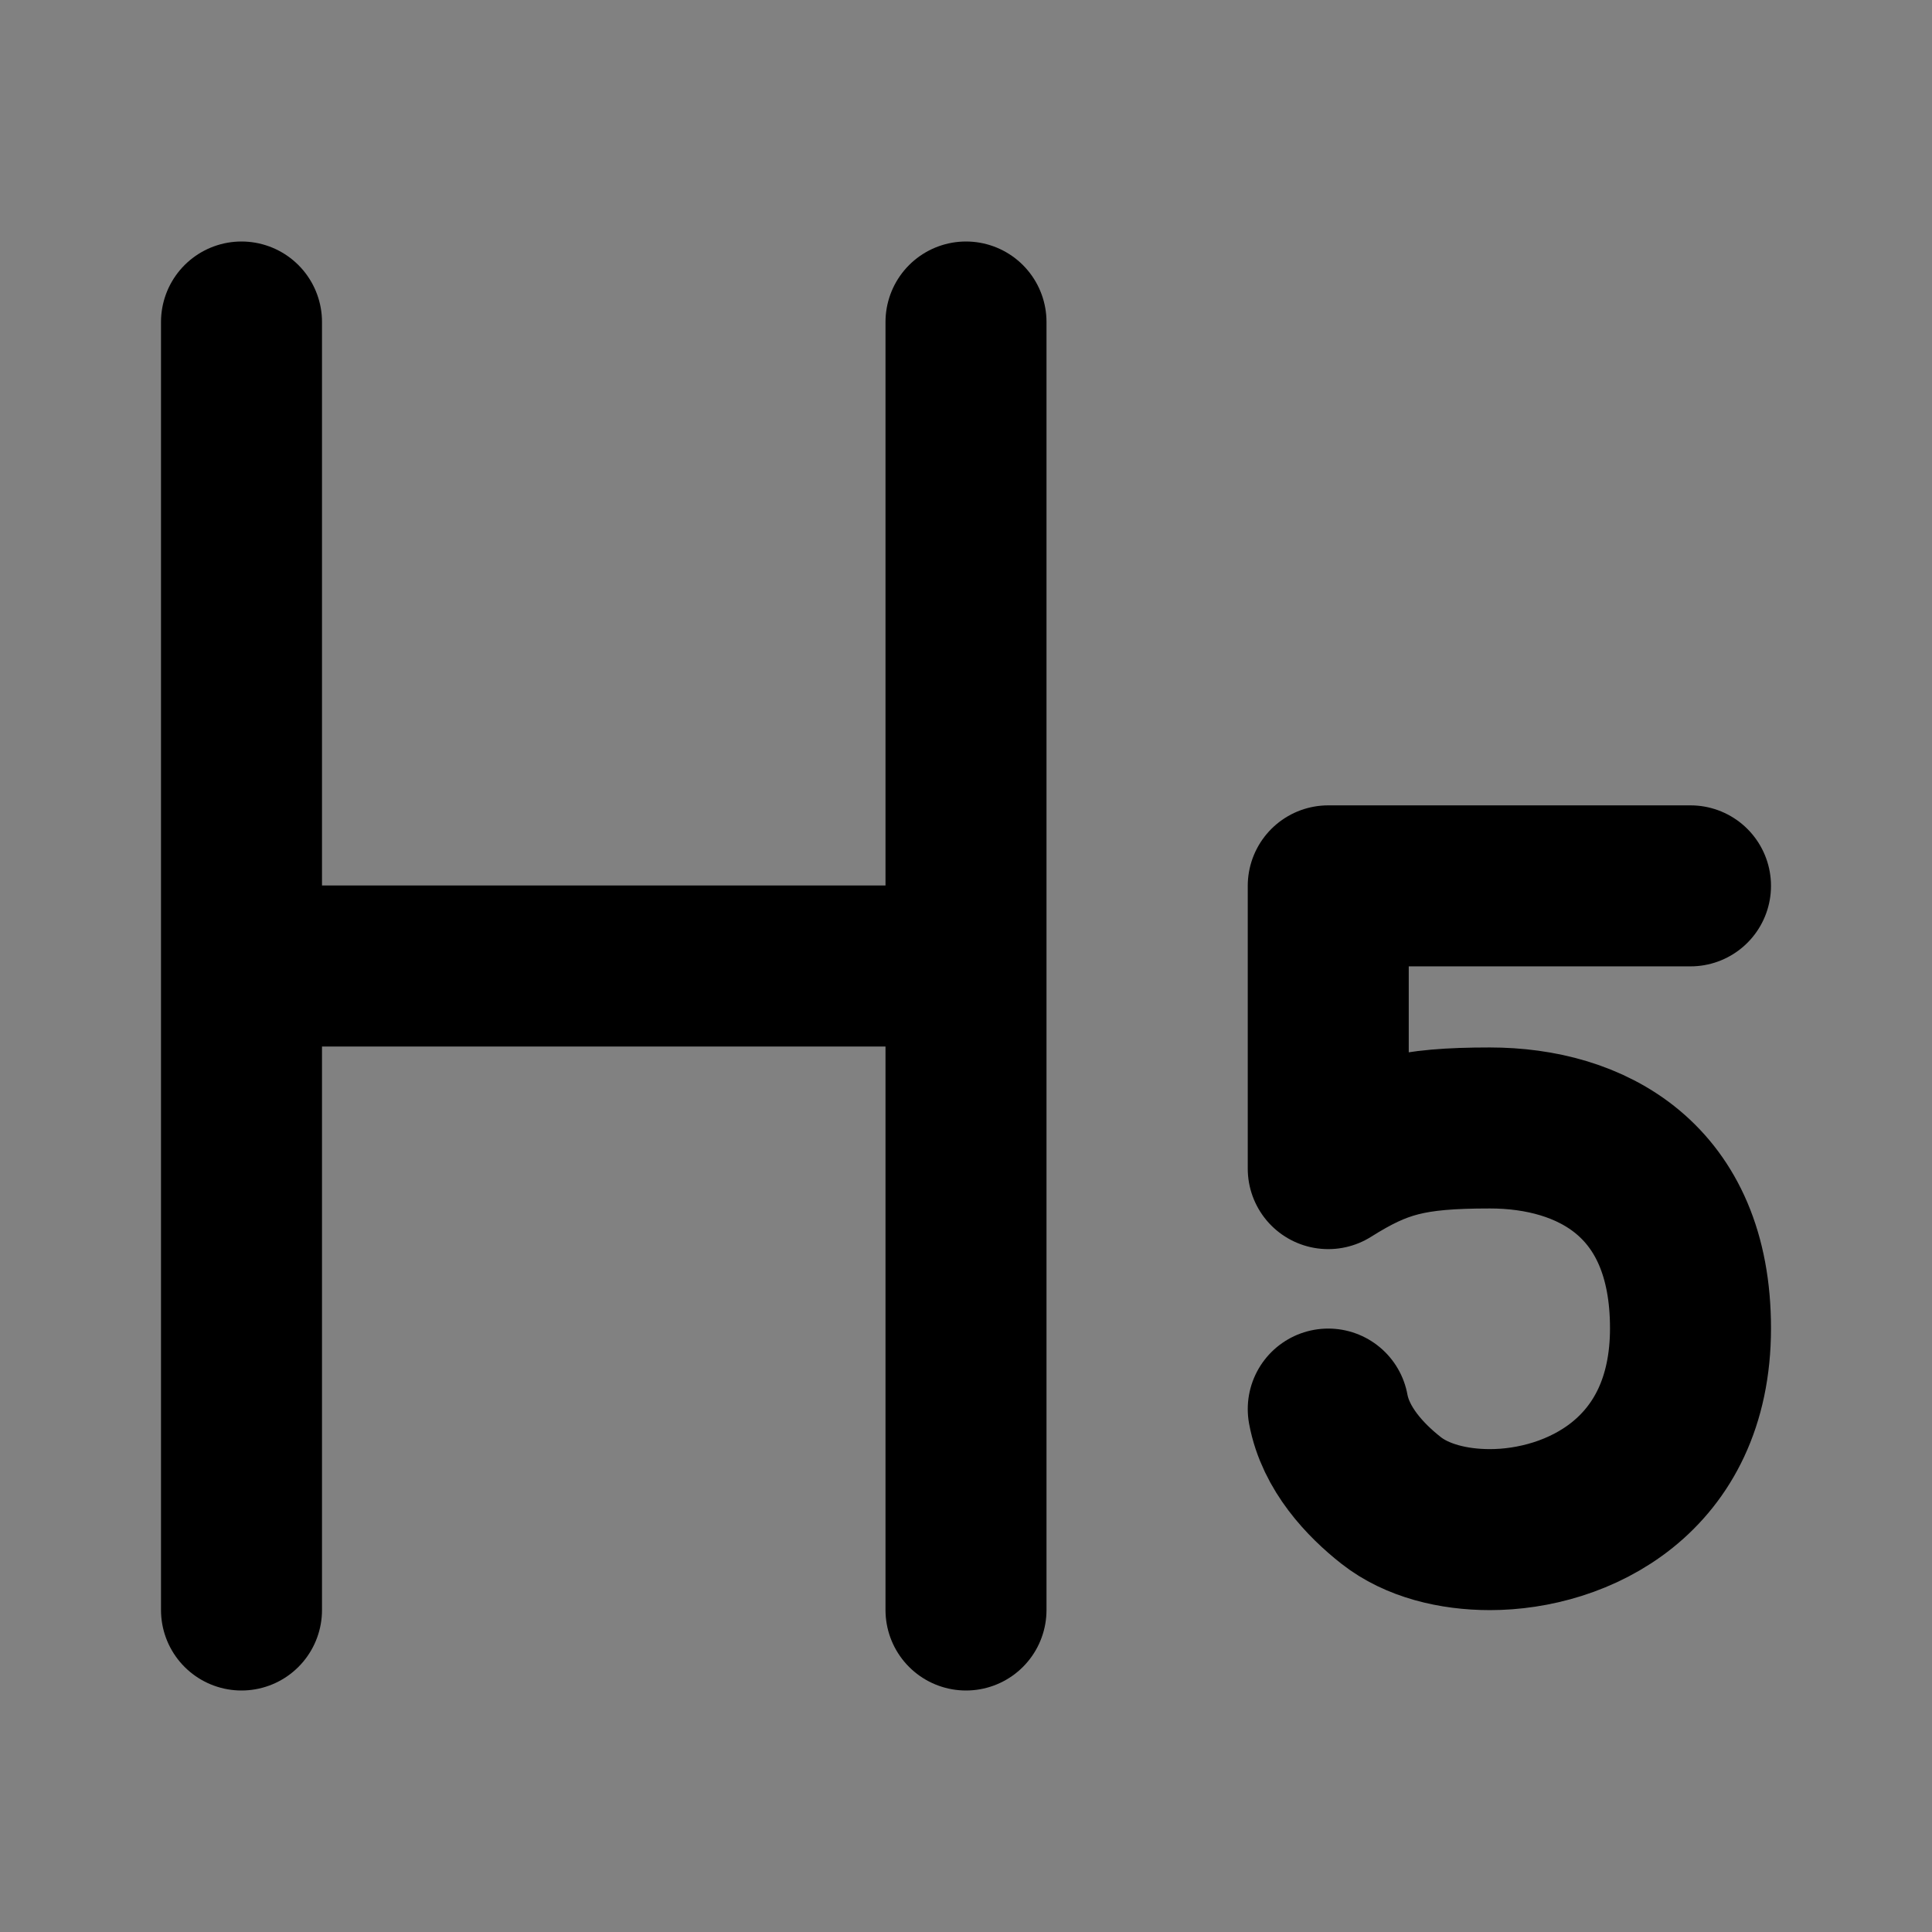 <svg width="48" height="48" viewBox="0 0 48 48" fill="none" xmlns="http://www.w3.org/2000/svg">
<rect x="0" y="0" width="48" height="48" fill="#808080" stroke="none"/>
<rect width="48" height="48" fill="white" fill-opacity="0.01"/>
<path d="M6 8V40" stroke="black" stroke-width="4" stroke-linecap="round" stroke-linejoin="round"/>
<path d="M24 8V40" stroke="black" stroke-width="4" stroke-linecap="round" stroke-linejoin="round"/>
<path d="M7 24H23" stroke="black" stroke-width="4" stroke-linecap="round" stroke-linejoin="round"/>
<path d="M42 22.009H33V29.034C34.266 28.239 35.047 28.024 37.016 28.024C39.516 28.024 42 29.295 42 33C42 36.705 39.153 38.003 37.016 38.003C36.103 38.003 35.199 37.779 34.562 37.278C33.925 36.777 33.183 36 33 35.008" stroke="black" stroke-width="4" stroke-linecap="round" stroke-linejoin="round"/>
</svg>
